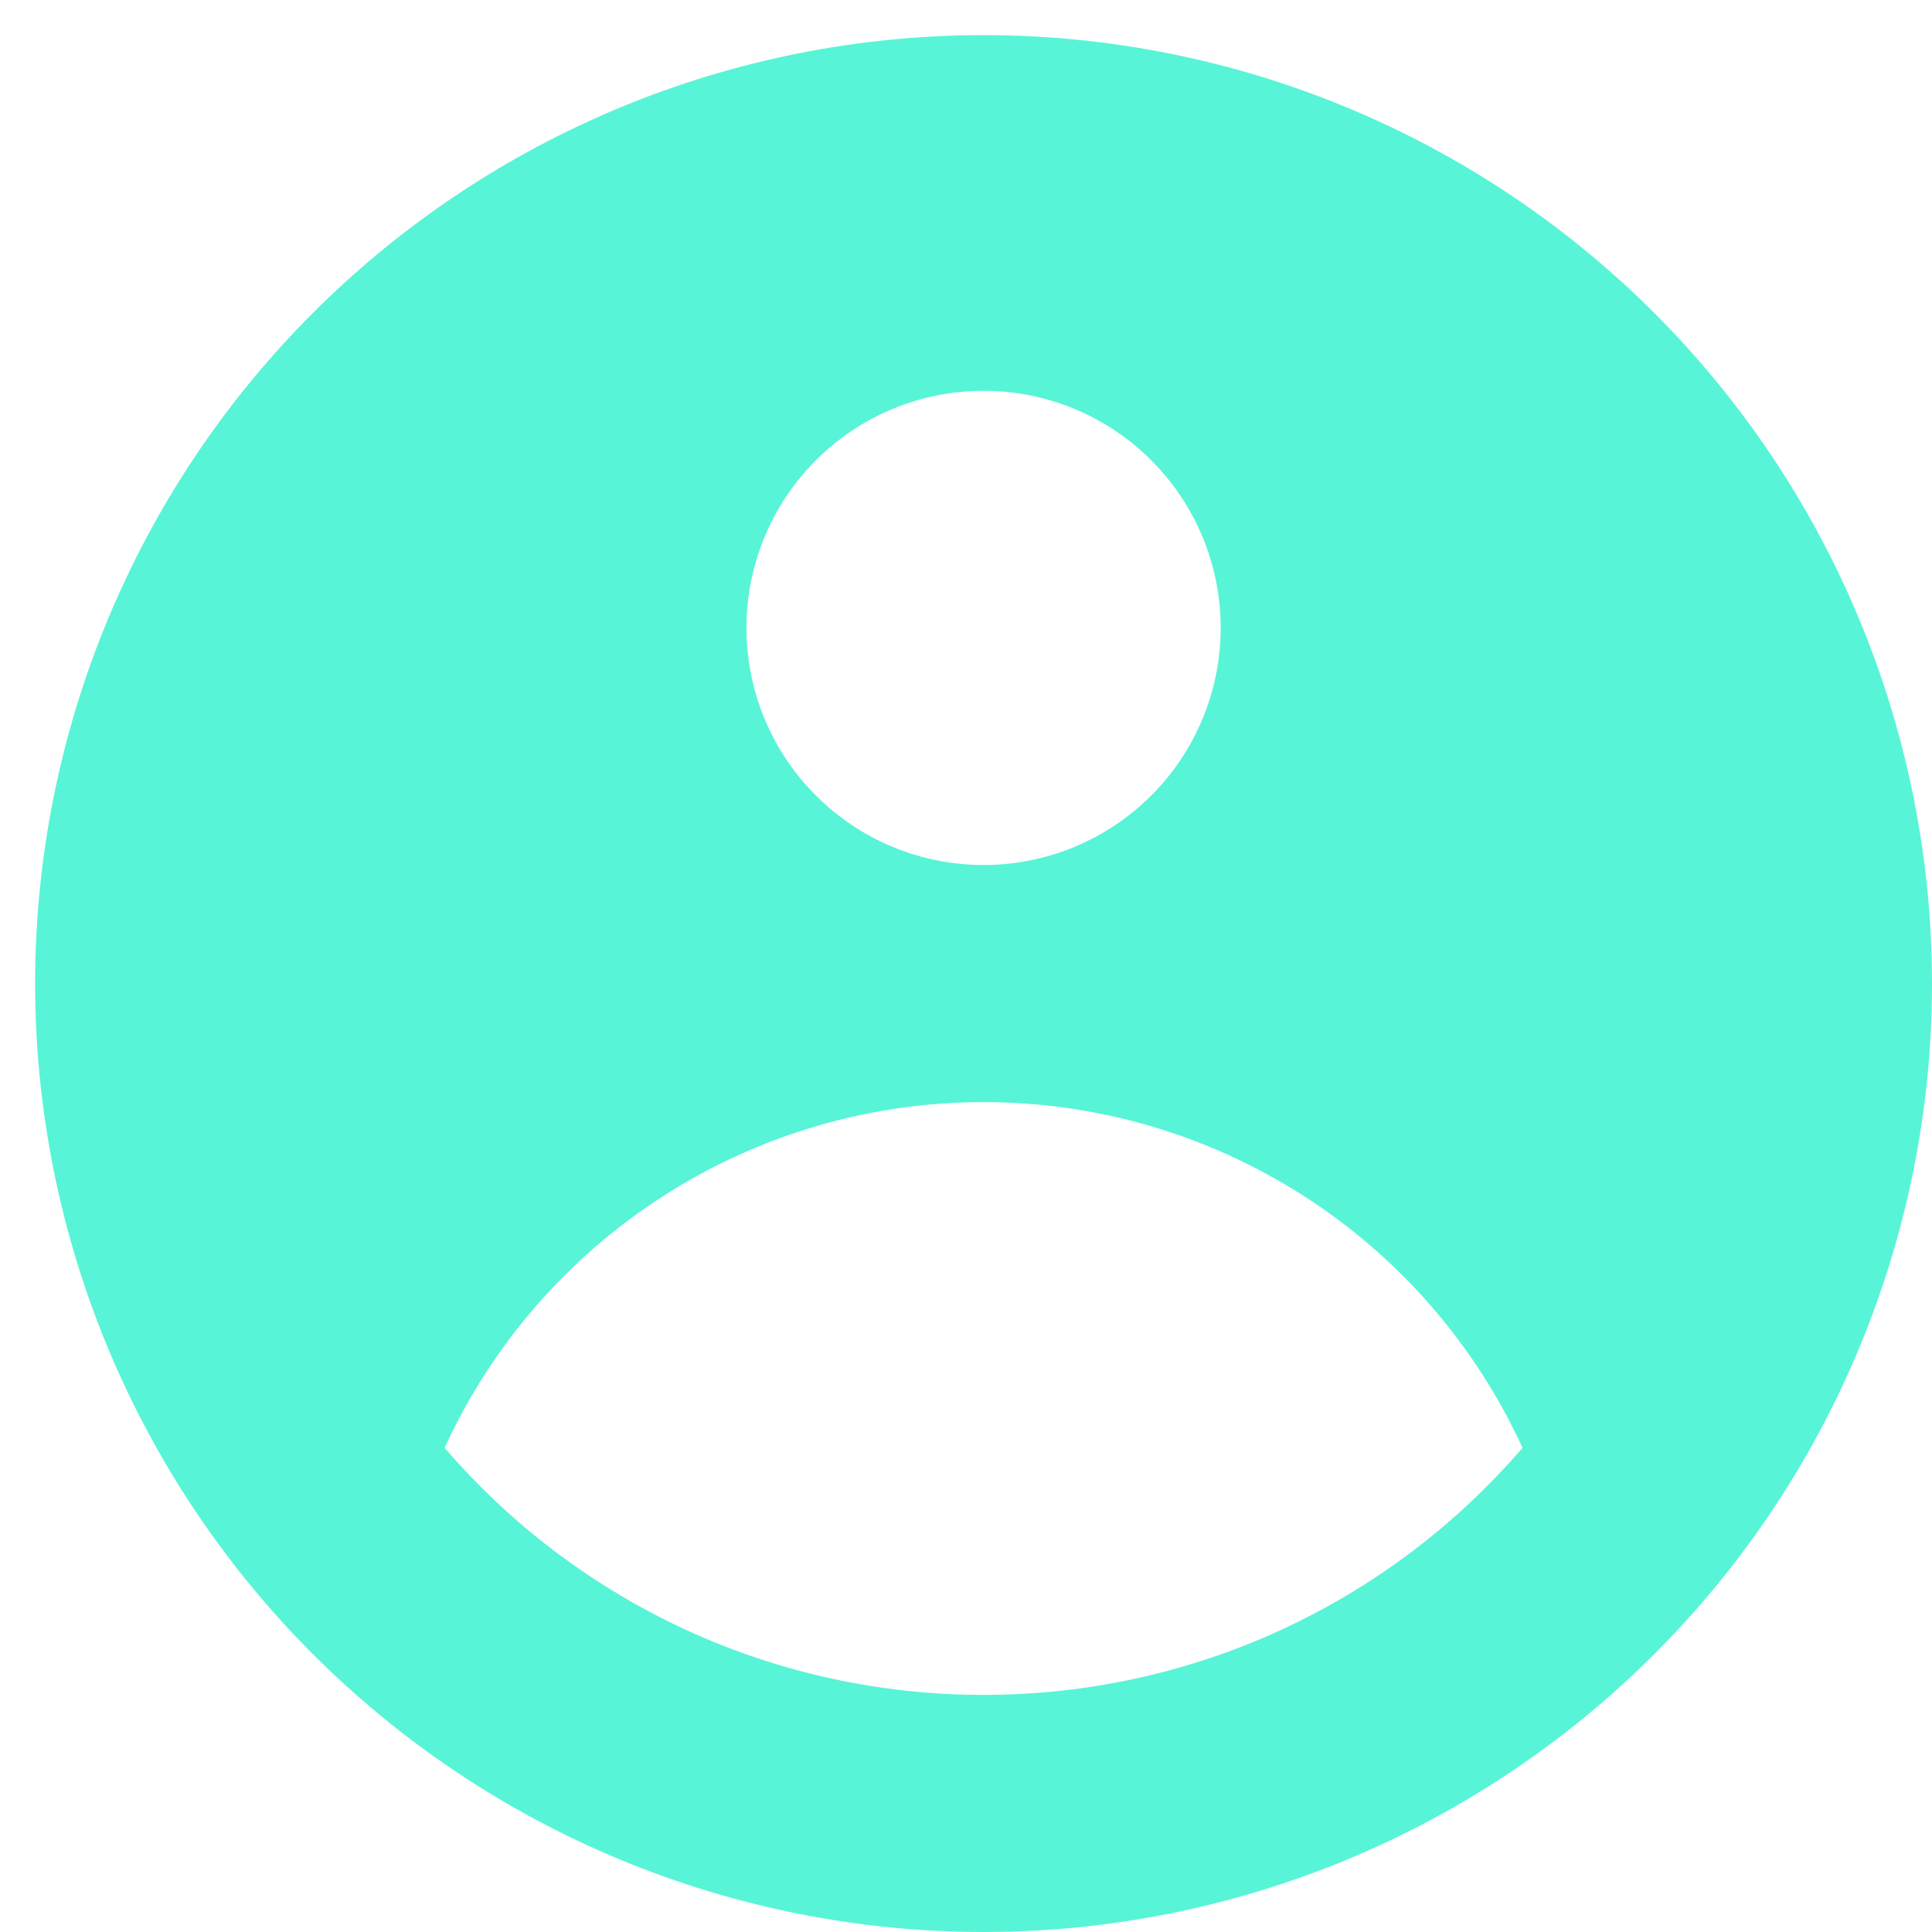 <svg width="44" height="44" viewBox="0 0 44 44" fill="none" xmlns="http://www.w3.org/2000/svg">
<path fill-rule="evenodd" clip-rule="evenodd" d="M44 22.4C44 28.129 41.724 33.623 37.674 37.673C33.623 41.724 28.129 44 22.4 44C16.671 44 11.177 41.724 7.127 37.673C3.076 33.623 0.8 28.129 0.8 22.4C0.8 16.671 3.076 11.177 7.127 7.126C11.177 3.076 16.671 0.8 22.4 0.8C28.129 0.8 33.623 3.076 37.674 7.126C41.724 11.177 44 16.671 44 22.4V22.4ZM27.8 14.3C27.8 15.732 27.231 17.106 26.218 18.118C25.206 19.131 23.832 19.7 22.4 19.7C20.968 19.7 19.594 19.131 18.582 18.118C17.569 17.106 17 15.732 17 14.3C17 12.868 17.569 11.494 18.582 10.482C19.594 9.469 20.968 8.9 22.4 8.9C23.832 8.9 25.206 9.469 26.218 10.482C27.231 11.494 27.8 12.868 27.8 14.3V14.3ZM22.4 25.1C19.815 25.099 17.284 25.841 15.108 27.237C12.933 28.632 11.203 30.623 10.126 32.973C11.645 34.741 13.529 36.158 15.647 37.13C17.766 38.101 20.069 38.602 22.4 38.6C24.731 38.602 27.034 38.101 29.153 37.13C31.271 36.158 33.155 34.741 34.674 32.973C33.597 30.623 31.867 28.632 29.692 27.237C27.516 25.841 24.985 25.099 22.4 25.1V25.1Z" fill="#58F4D8"/>
</svg>
